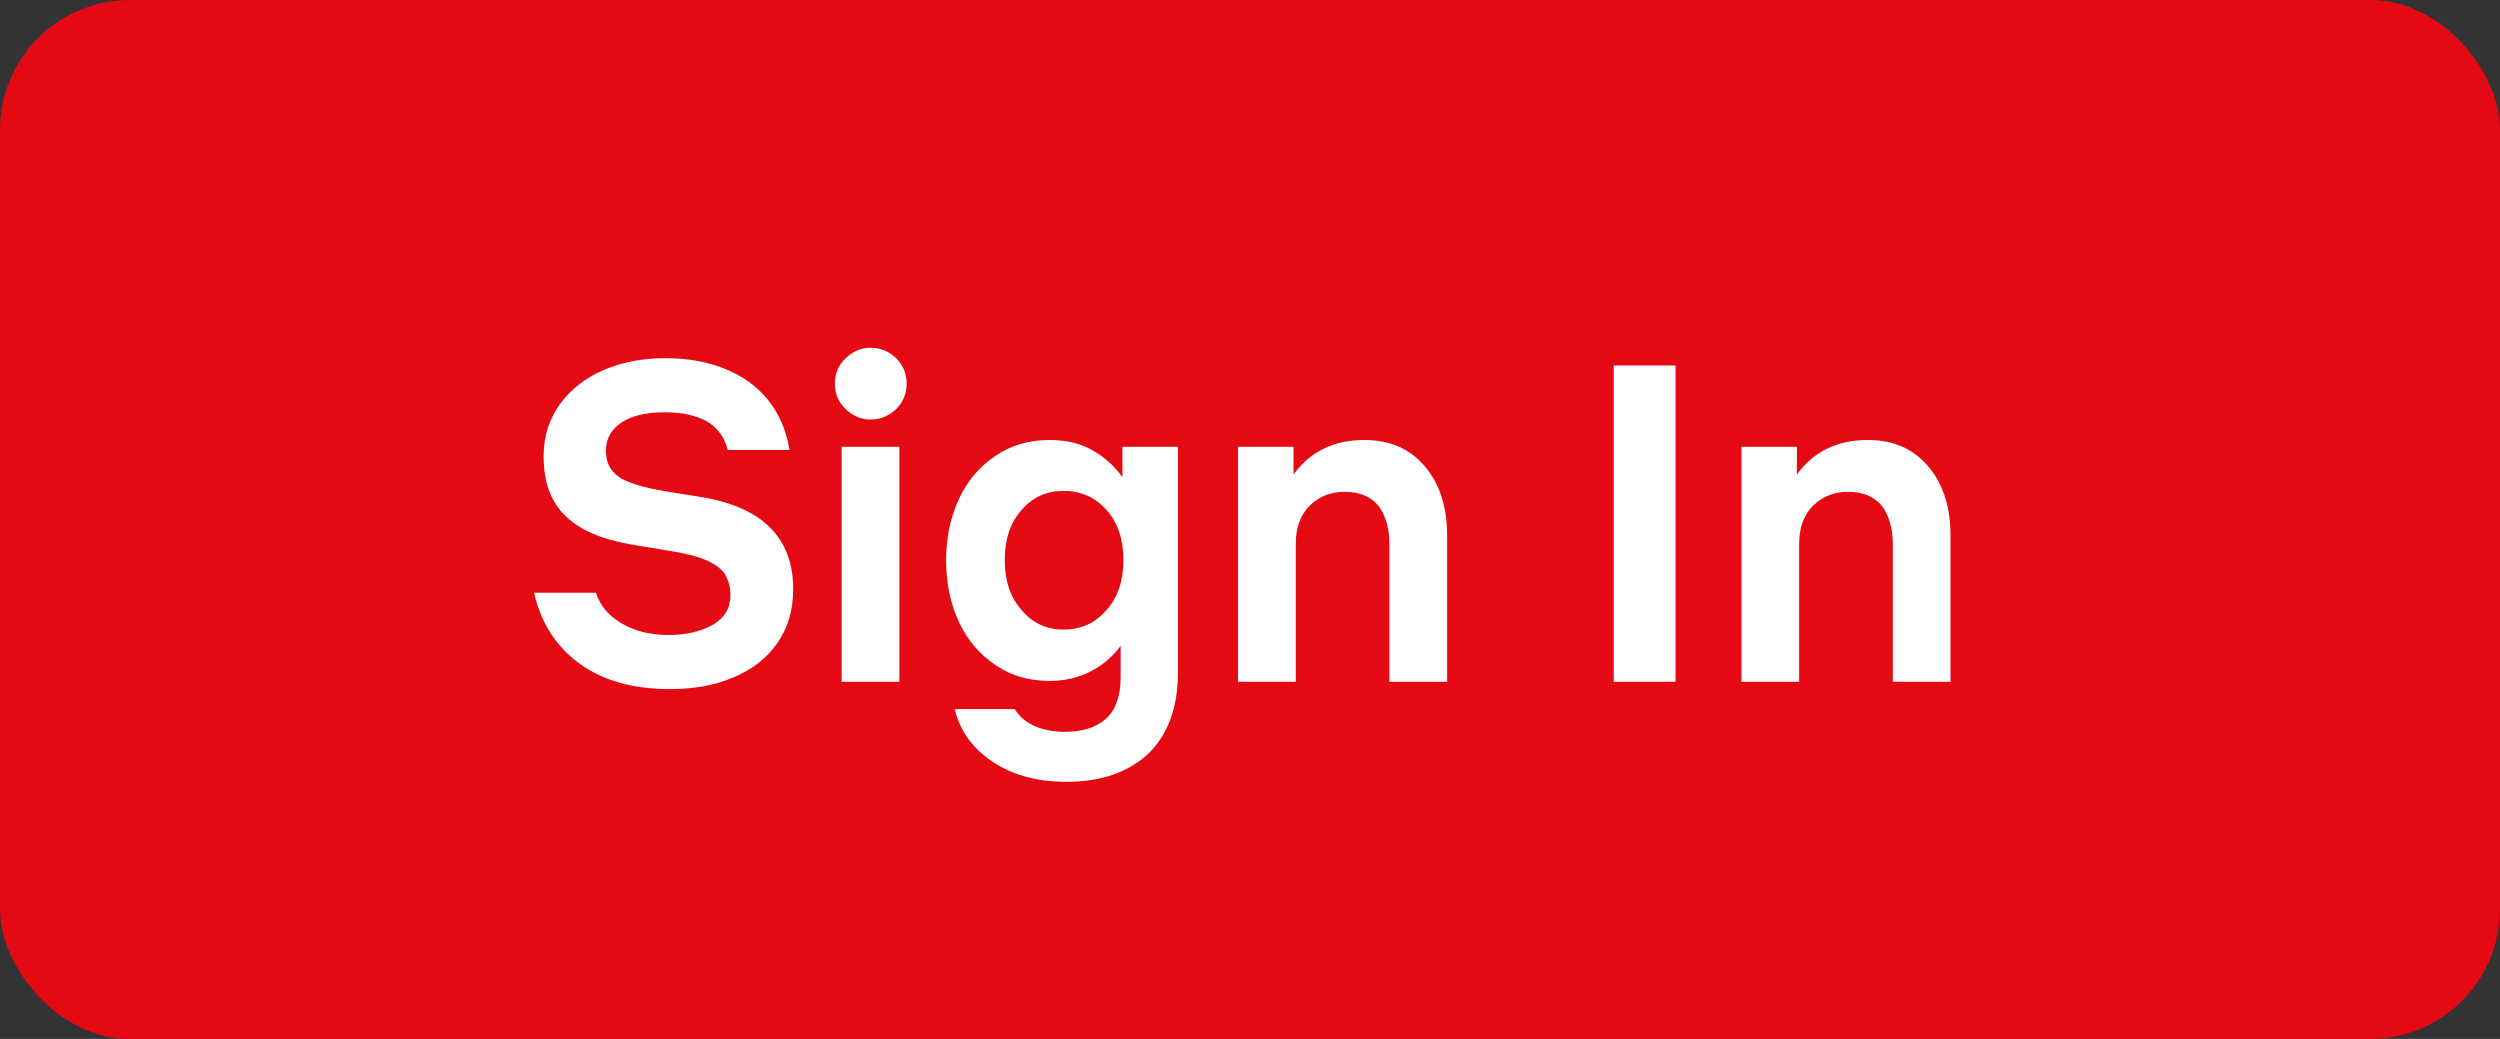 <svg width="77" height="32" viewBox="0 0 77 32" fill="none" xmlns="http://www.w3.org/2000/svg">
<rect x="0" y="0" width="77" height="32" fill="#333333" stroke="none"/>
<rect width="77" height="32" rx="4" fill="#E50914"/>
<path d="M20.622 21.224C19.488 21.224 18.564 20.958 17.85 20.44C17.136 19.922 16.66 19.194 16.45 18.256H18.354C18.48 18.648 18.732 18.956 19.138 19.194C19.53 19.432 20.02 19.558 20.594 19.558C21.14 19.558 21.602 19.446 21.966 19.236C22.316 19.026 22.498 18.732 22.498 18.326C22.498 18.088 22.442 17.892 22.344 17.71C22.246 17.542 22.05 17.388 21.77 17.262C21.49 17.136 21.084 17.038 20.552 16.954L19.46 16.772C18.55 16.618 17.878 16.338 17.43 15.904C16.968 15.47 16.744 14.854 16.744 14.056C16.744 13.44 16.912 12.908 17.248 12.446C17.57 11.998 18.018 11.648 18.592 11.396C19.152 11.158 19.782 11.032 20.482 11.032C21.504 11.032 22.358 11.27 23.044 11.746C23.73 12.236 24.164 12.936 24.318 13.86H22.414C22.316 13.468 22.106 13.174 21.77 12.978C21.434 12.796 21.014 12.698 20.496 12.698C19.922 12.698 19.474 12.796 19.152 13.006C18.83 13.216 18.662 13.51 18.662 13.888C18.662 14.224 18.788 14.49 19.04 14.672C19.278 14.854 19.768 15.008 20.51 15.134L21.56 15.302C23.478 15.61 24.43 16.562 24.43 18.144C24.43 18.802 24.262 19.348 23.94 19.81C23.618 20.272 23.17 20.622 22.596 20.86C22.022 21.112 21.364 21.224 20.622 21.224ZM26.819 12.922C26.525 12.922 26.259 12.81 26.049 12.6C25.825 12.39 25.713 12.124 25.713 11.816C25.713 11.508 25.825 11.242 26.049 11.032C26.259 10.822 26.525 10.71 26.819 10.71C27.113 10.71 27.379 10.822 27.603 11.032C27.813 11.242 27.925 11.508 27.925 11.816C27.925 12.124 27.813 12.39 27.603 12.6C27.379 12.81 27.113 12.922 26.819 12.922ZM25.923 21V13.762H27.701V21H25.923ZM32.332 20.972C31.702 20.972 31.156 20.818 30.68 20.496C30.19 20.174 29.812 19.74 29.546 19.18C29.28 18.62 29.14 17.976 29.14 17.262C29.14 16.548 29.28 15.904 29.546 15.344C29.812 14.784 30.19 14.35 30.68 14.028C31.156 13.706 31.702 13.552 32.332 13.552C32.822 13.552 33.256 13.65 33.634 13.86C34.012 14.07 34.32 14.35 34.572 14.7V13.762H36.28V20.72C36.28 21.798 35.972 22.624 35.37 23.212C34.754 23.786 33.914 24.08 32.85 24.08C31.94 24.08 31.17 23.87 30.554 23.45C29.938 23.03 29.56 22.498 29.406 21.84H31.254C31.38 22.05 31.562 22.218 31.828 22.344C32.094 22.47 32.416 22.54 32.808 22.54C33.354 22.54 33.774 22.4 34.068 22.134C34.362 21.868 34.516 21.434 34.516 20.86V19.894C34.264 20.23 33.956 20.496 33.592 20.678C33.214 20.874 32.794 20.972 32.332 20.972ZM32.752 19.39C33.298 19.39 33.732 19.194 34.082 18.788C34.432 18.396 34.6 17.878 34.6 17.248C34.6 16.618 34.432 16.1 34.082 15.708C33.732 15.316 33.298 15.12 32.752 15.12C32.234 15.12 31.8 15.316 31.464 15.708C31.114 16.1 30.946 16.618 30.946 17.248C30.946 17.878 31.114 18.396 31.464 18.788C31.8 19.194 32.234 19.39 32.752 19.39ZM39.91 16.744V21H38.132V13.762H39.84V14.616C40.358 13.902 41.086 13.552 42.024 13.552C42.808 13.552 43.424 13.818 43.886 14.364C44.348 14.91 44.572 15.624 44.572 16.506V21H42.794V16.772C42.794 16.282 42.682 15.876 42.458 15.582C42.22 15.288 41.87 15.148 41.408 15.148C40.988 15.148 40.638 15.288 40.344 15.568C40.05 15.862 39.91 16.254 39.91 16.744ZM51.607 21H49.703V11.256H51.607V21ZM55.414 16.744V21H53.636V13.762H55.344V14.616C55.862 13.902 56.59 13.552 57.528 13.552C58.312 13.552 58.928 13.818 59.39 14.364C59.852 14.91 60.076 15.624 60.076 16.506V21H58.298V16.772C58.298 16.282 58.186 15.876 57.962 15.582C57.724 15.288 57.374 15.148 56.912 15.148C56.492 15.148 56.142 15.288 55.848 15.568C55.554 15.862 55.414 16.254 55.414 16.744Z" fill="white"/>
</svg>
